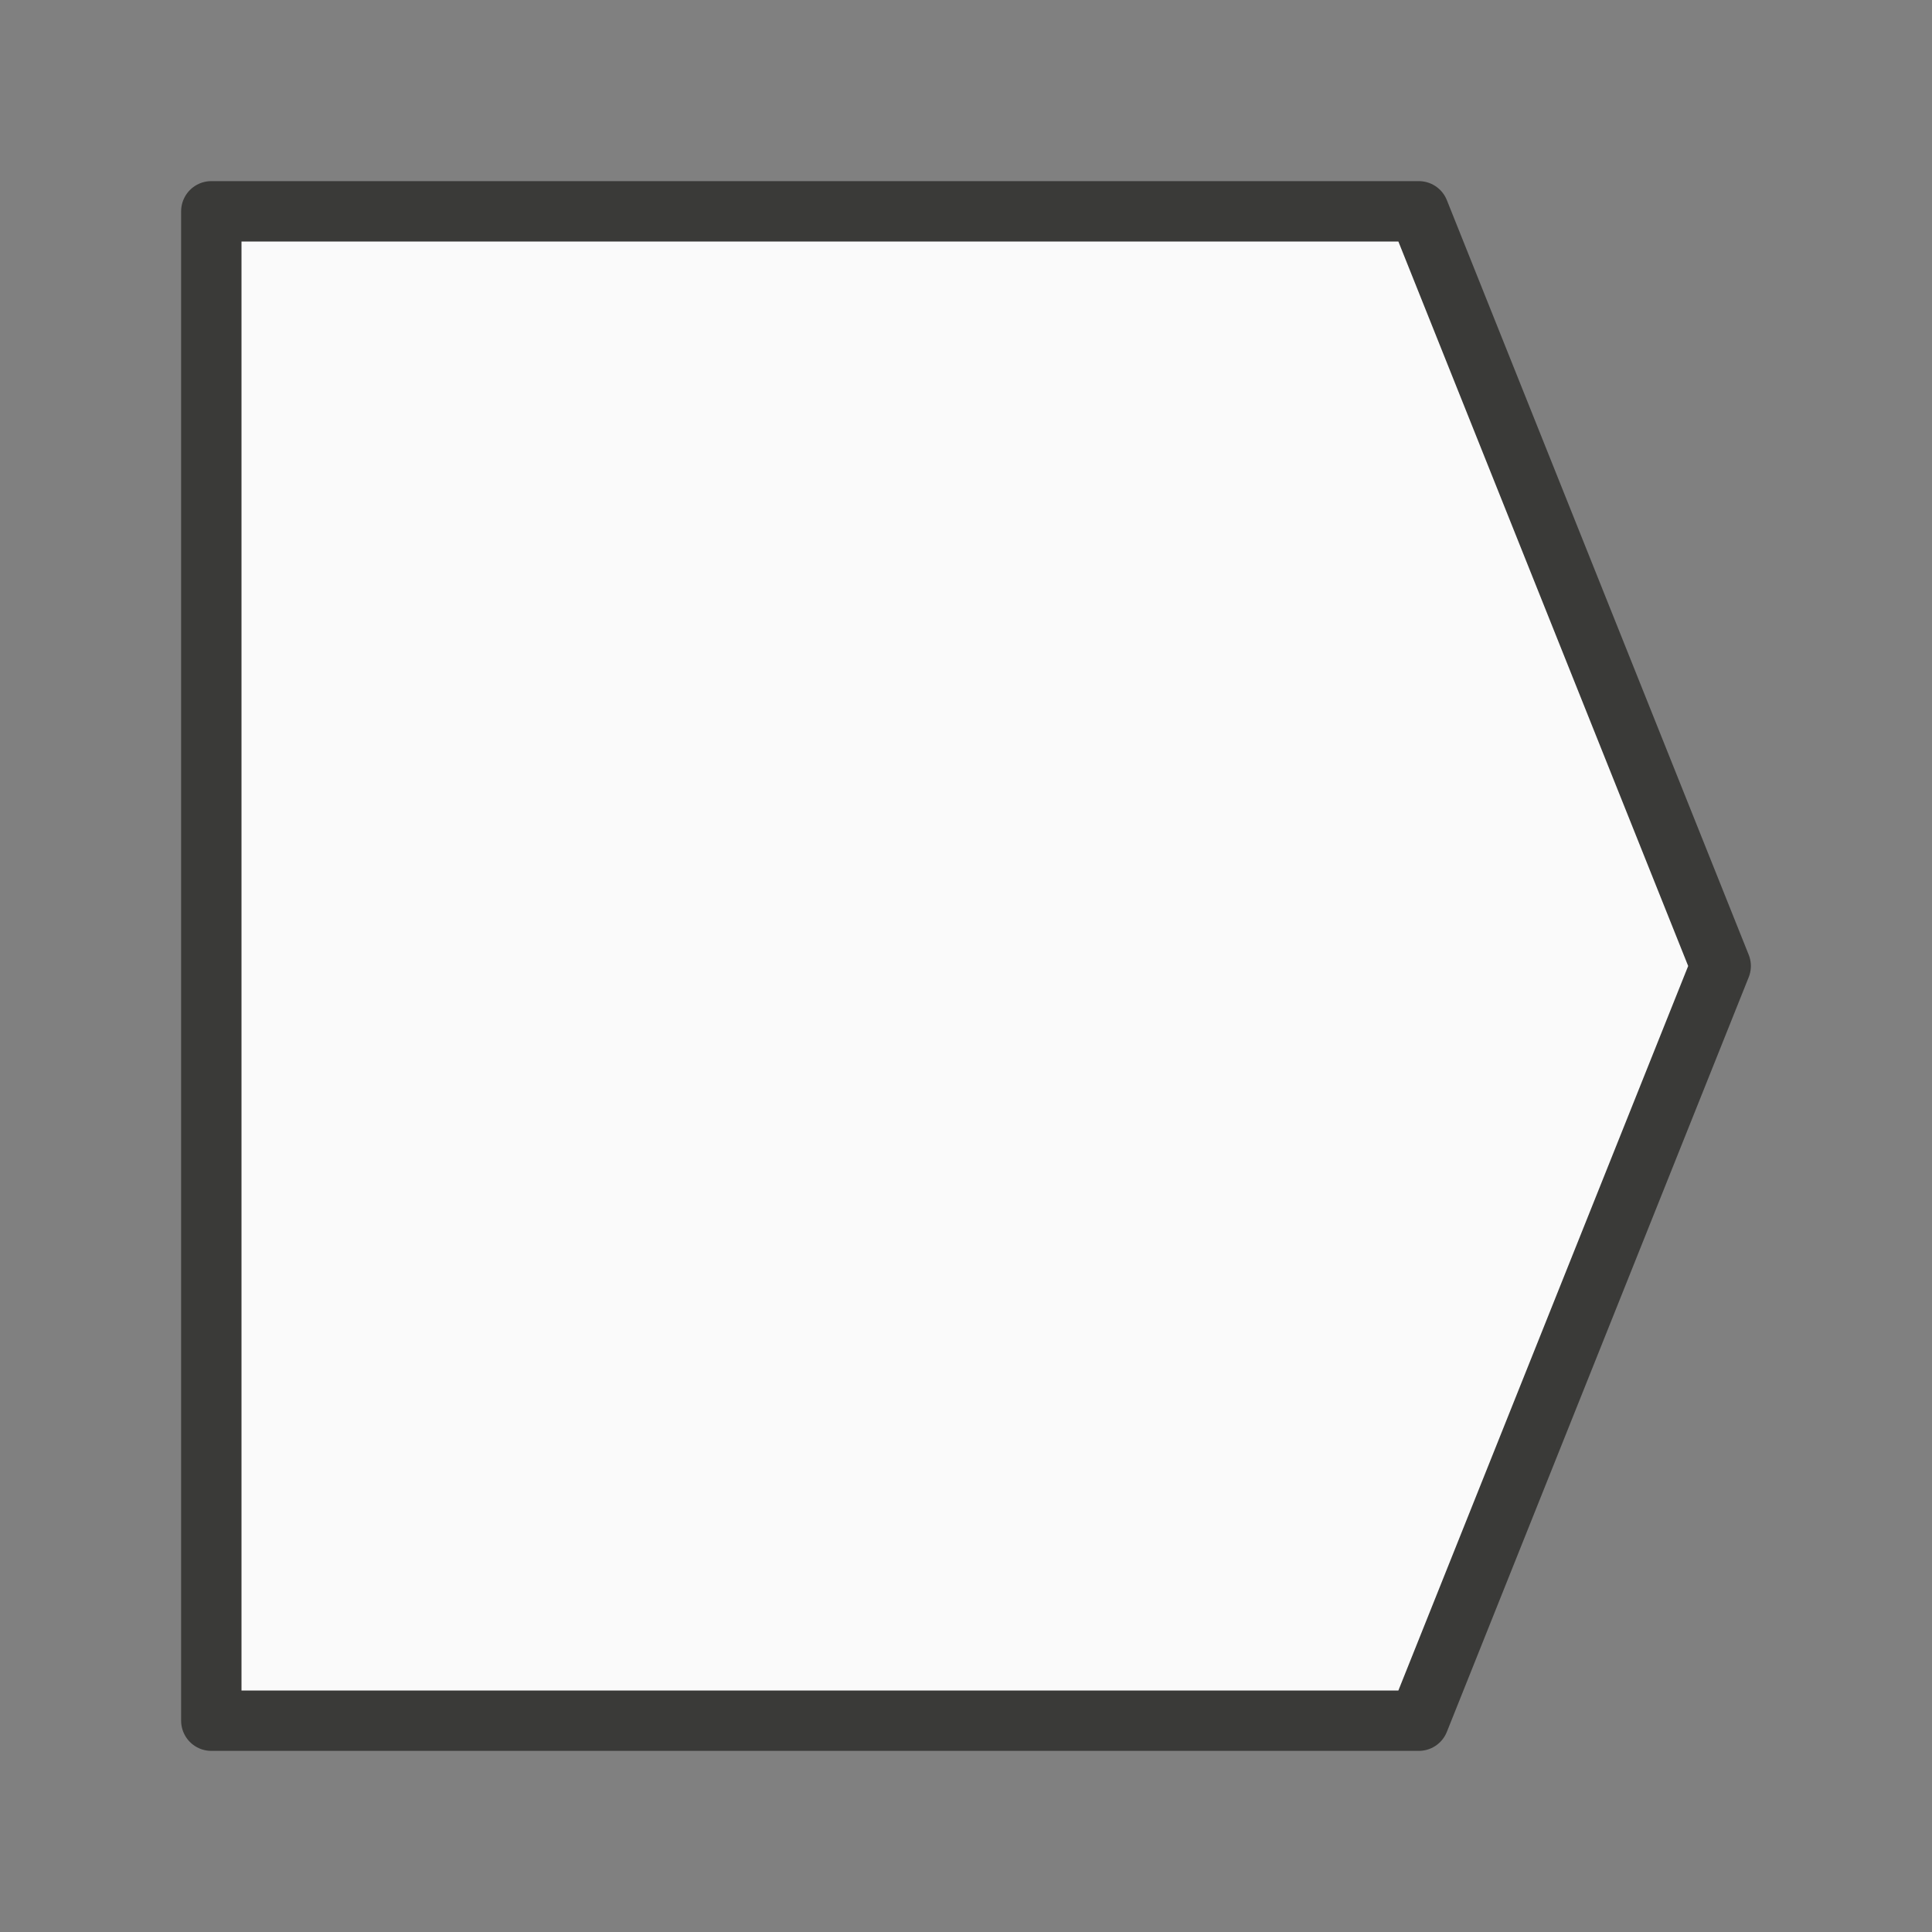 <svg viewBox="0 0 32 32" xmlns="http://www.w3.org/2000/svg"><rect x="0" y="0" width="32" height="32" fill="#808080" stroke="none"/><path d="m3.5 3.5 0 12.5-0 12.5h20l5-12.5-5-12.5z" fill="#fafafa" stroke="#3a3a38" stroke-linecap="round" stroke-linejoin="round"/></svg>